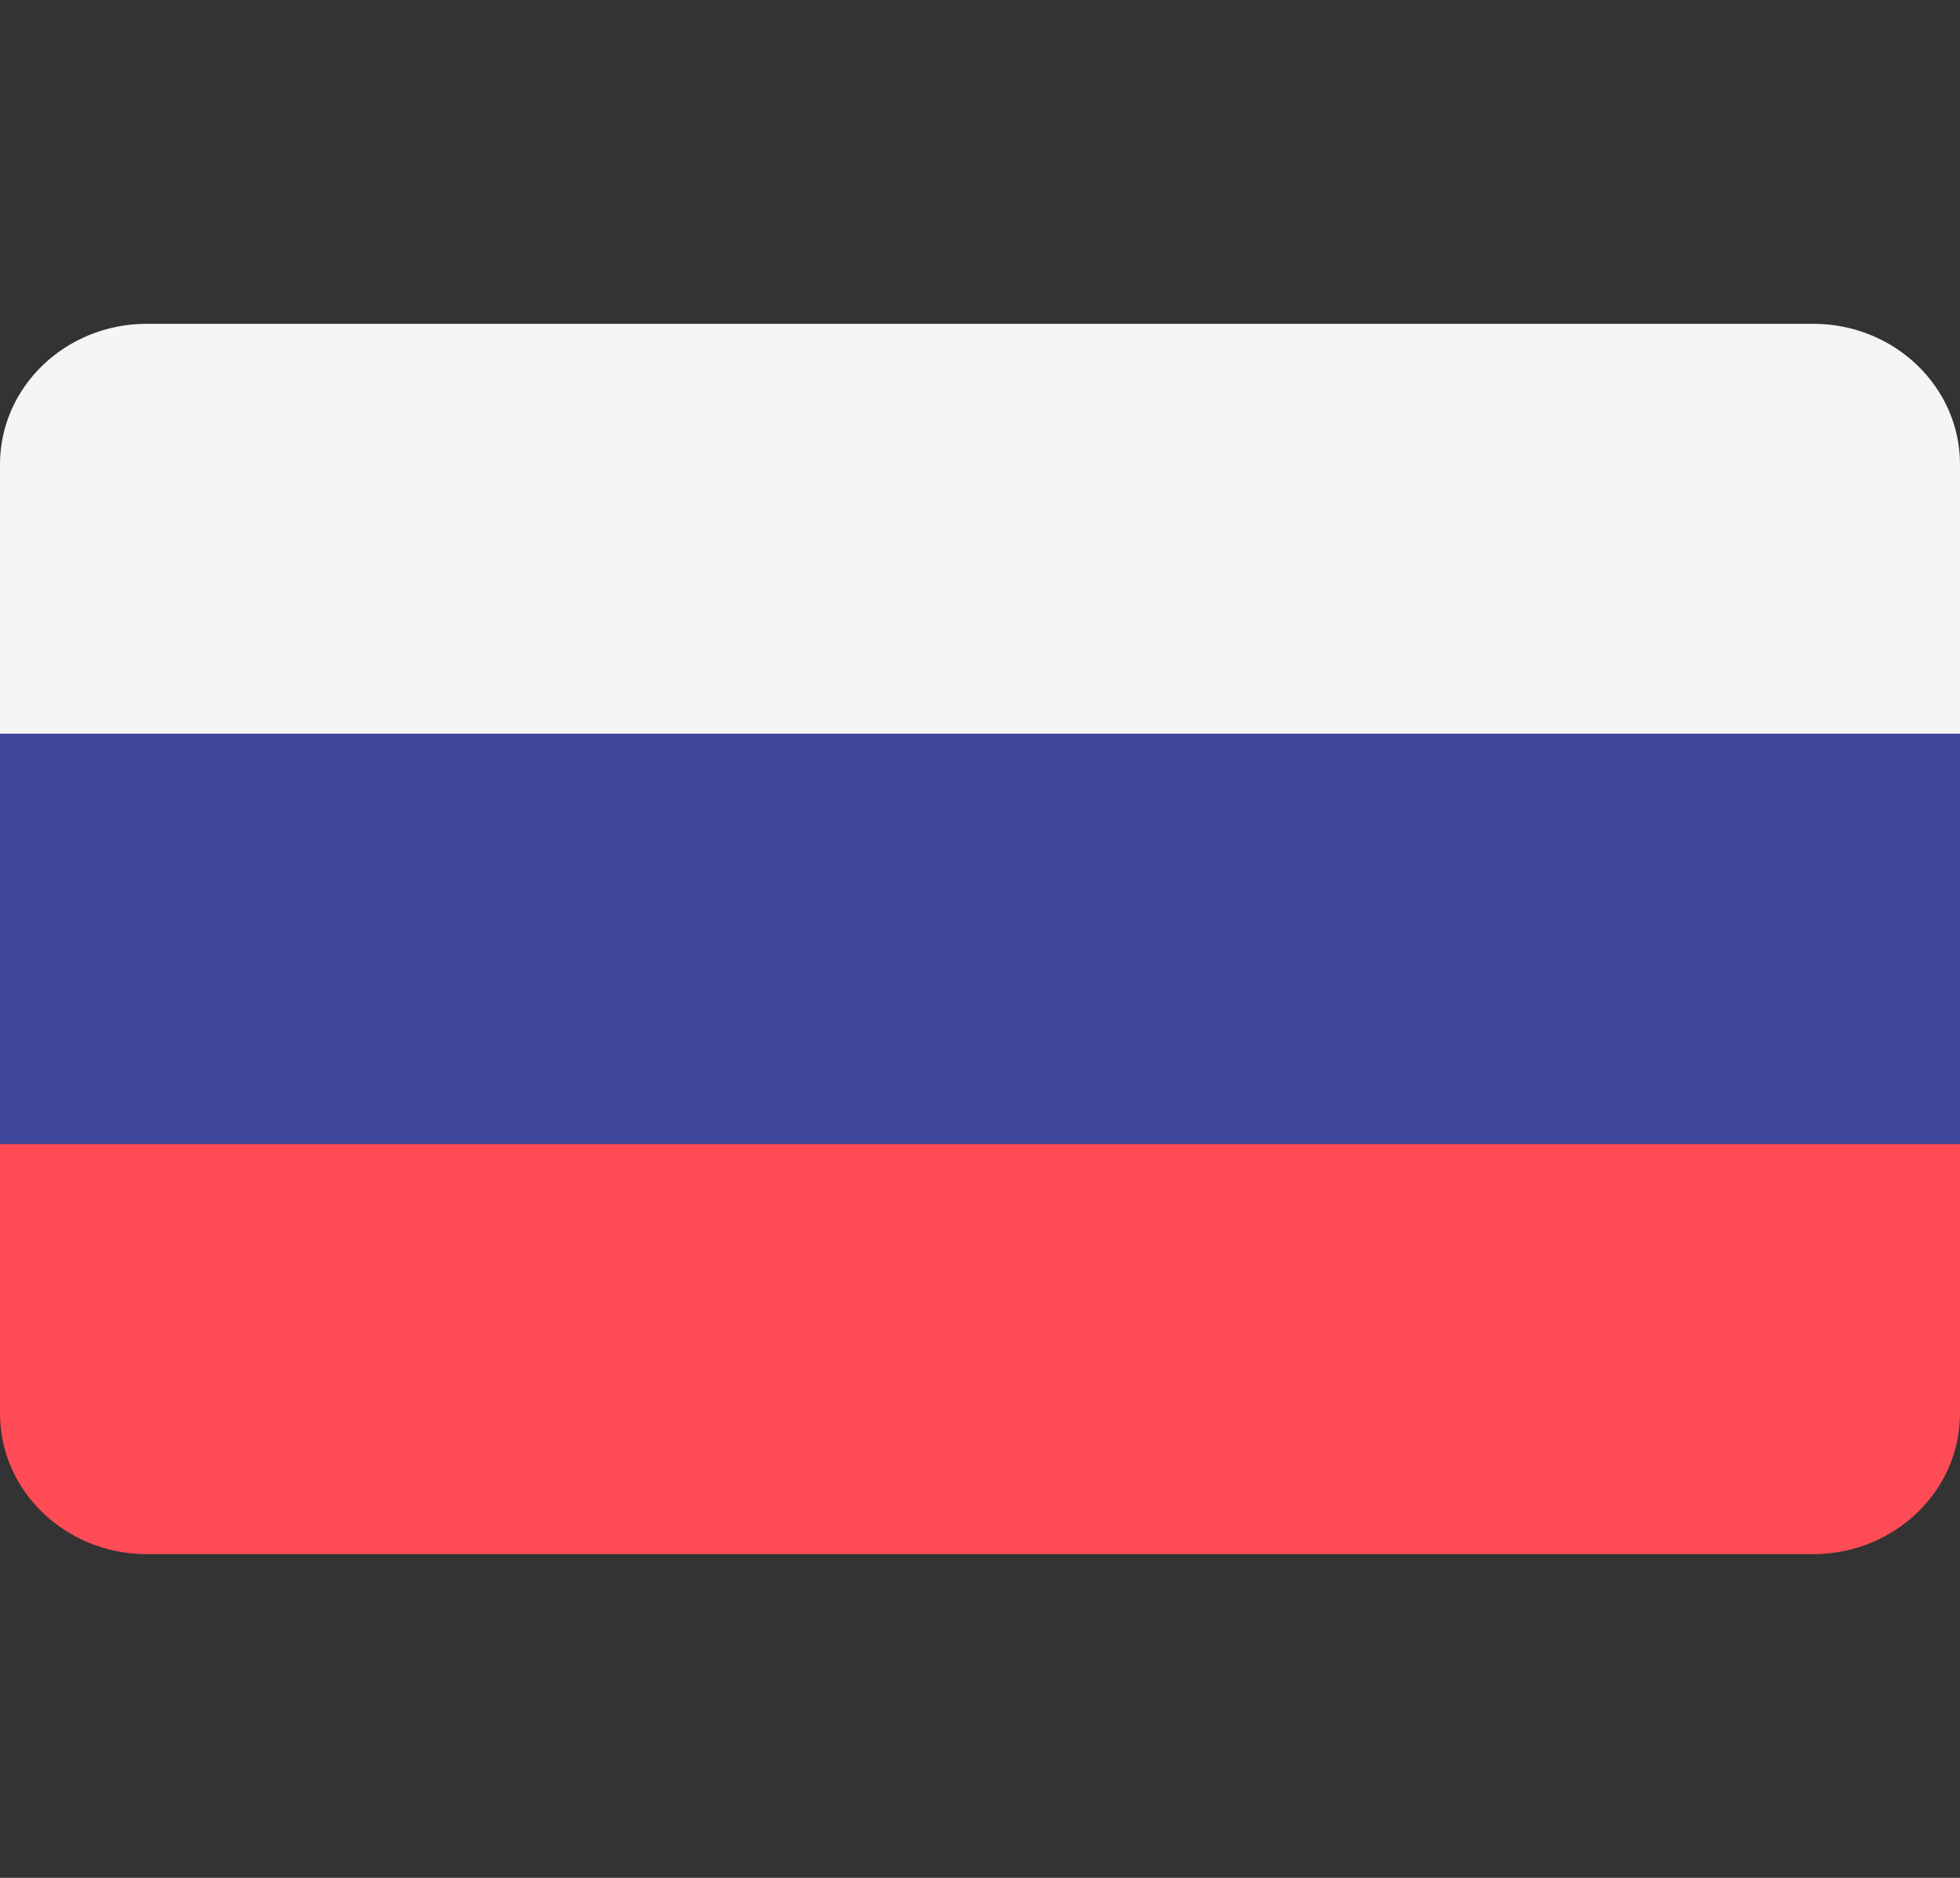 <svg width="24" height="23" viewBox="0 0 24 23" fill="none" xmlns="http://www.w3.org/2000/svg">
<rect x="0" y="0" width="24" height="23" fill="#333333" stroke="none"/>
<path d="M22.203 3.966H1.797C0.805 3.966 0 4.737 0 5.688V8.989H24V5.688C24 4.737 23.195 3.966 22.203 3.966Z" fill="#F5F5F5"/>
<path d="M0 17.312C0 18.263 0.805 19.035 1.797 19.035H22.203C23.195 19.035 24 18.263 24 17.312V14.011H0V17.312Z" fill="#FF4B55"/>
<path d="M24 8.988H0V14.011H24V8.988Z" fill="#41479B"/>
</svg>
